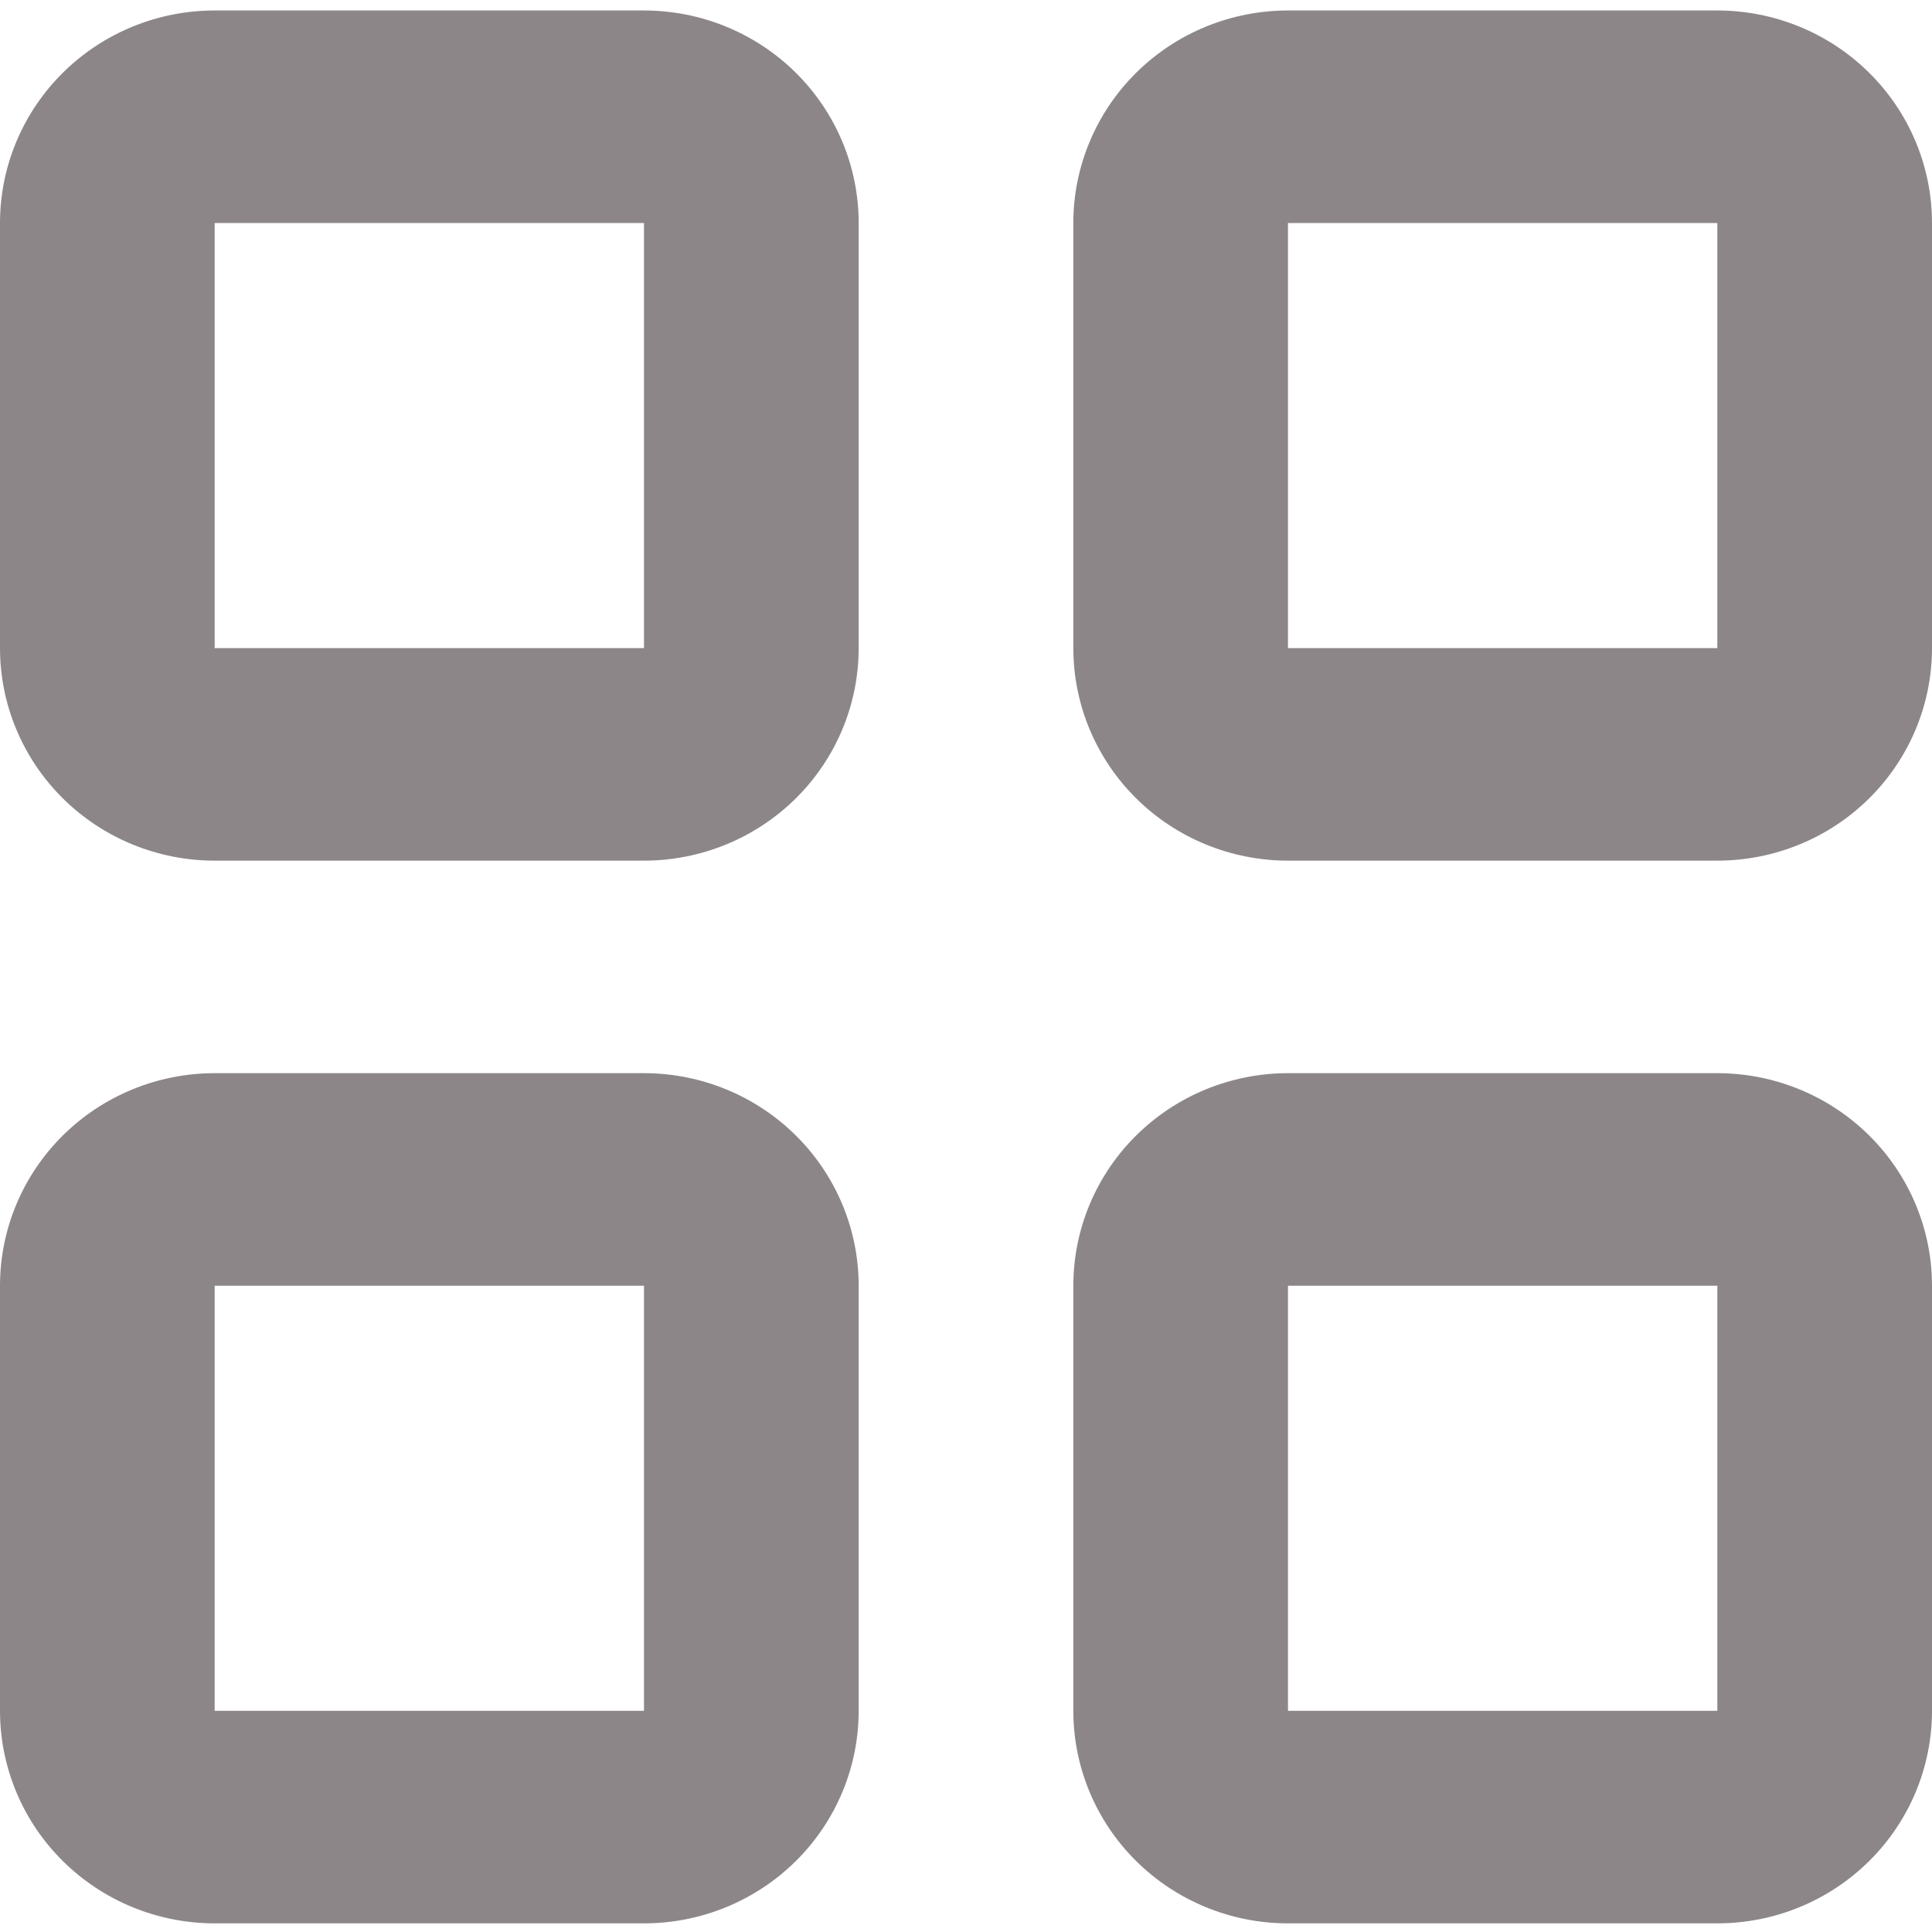 <svg width="101" height="101" viewBox="0 0 101 101" fill="none" xmlns="http://www.w3.org/2000/svg">
<path id="Vector" opacity="0.5" d="M0 11.659C0 8.712 1.182 5.886 3.287 3.802C5.391 1.718 8.246 0.548 11.222 0.548H33.667C36.643 0.548 39.497 1.718 41.602 3.802C43.706 5.886 44.889 8.712 44.889 11.659V33.881C44.889 36.828 43.706 39.654 41.602 41.738C39.497 43.822 36.643 44.992 33.667 44.992H11.222C8.246 44.992 5.391 43.822 3.287 41.738C1.182 39.654 0 36.828 0 33.881V11.659ZM33.667 11.659H11.222V33.881H33.667V11.659ZM56.111 11.659C56.111 8.712 57.293 5.886 59.398 3.802C61.503 1.718 64.357 0.548 67.333 0.548H89.778C92.754 0.548 95.609 1.718 97.713 3.802C99.818 5.886 101 8.712 101 11.659V33.881C101 36.828 99.818 39.654 97.713 41.738C95.609 43.822 92.754 44.992 89.778 44.992H67.333C64.357 44.992 61.503 43.822 59.398 41.738C57.293 39.654 56.111 36.828 56.111 33.881V11.659ZM89.778 11.659H67.333V33.881H89.778V11.659ZM0 67.215C0 64.268 1.182 61.441 3.287 59.358C5.391 57.274 8.246 56.103 11.222 56.103H33.667C36.643 56.103 39.497 57.274 41.602 59.358C43.706 61.441 44.889 64.268 44.889 67.215V89.437C44.889 92.384 43.706 95.21 41.602 97.293C39.497 99.377 36.643 100.548 33.667 100.548H11.222C8.246 100.548 5.391 99.377 3.287 97.293C1.182 95.21 0 92.384 0 89.437V67.215ZM33.667 67.215H11.222V89.437H33.667V67.215ZM56.111 67.215C56.111 64.268 57.293 61.441 59.398 59.358C61.503 57.274 64.357 56.103 67.333 56.103H89.778C92.754 56.103 95.609 57.274 97.713 59.358C99.818 61.441 101 64.268 101 67.215V89.437C101 92.384 99.818 95.21 97.713 97.293C95.609 99.377 92.754 100.548 89.778 100.548H67.333C64.357 100.548 61.503 99.377 59.398 97.293C57.293 95.21 56.111 92.384 56.111 89.437V67.215ZM89.778 67.215H67.333V89.437H89.778V67.215Z" fill="#1A0F15"/>
</svg>
